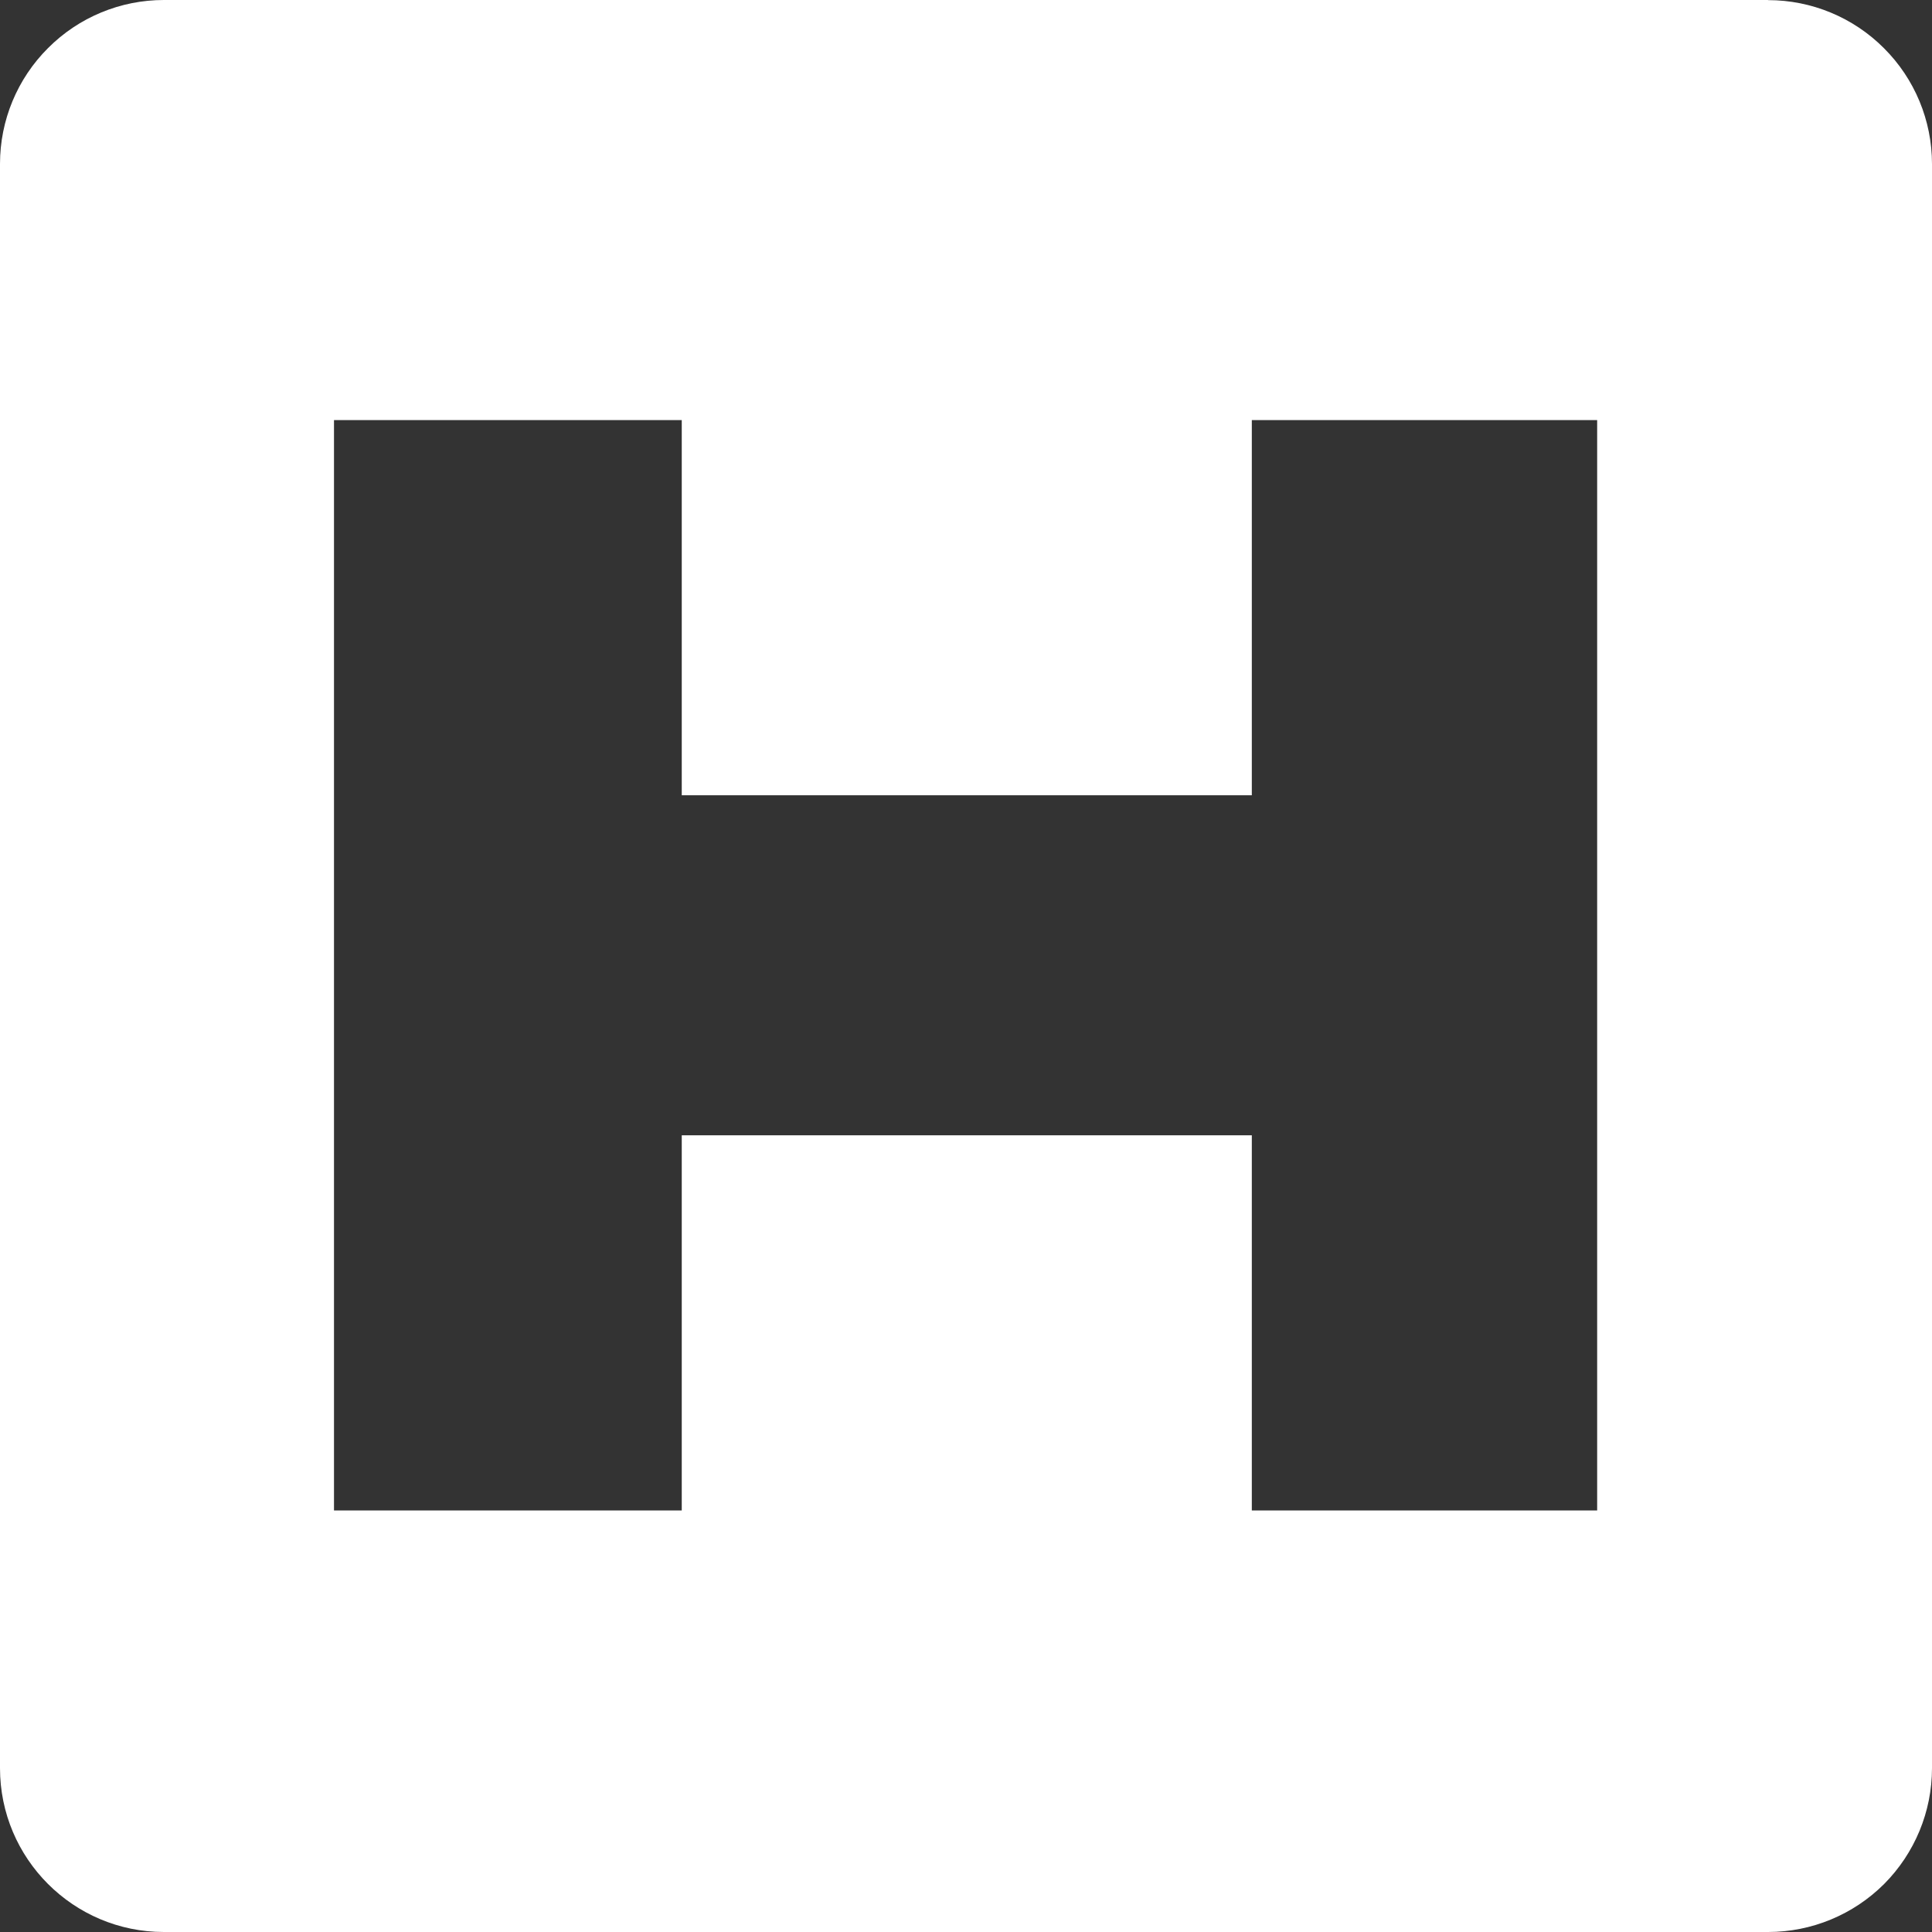 <svg width="16" height="16" viewBox="0 0 16 16" fill="none" xmlns="http://www.w3.org/2000/svg">
<rect x="0" y="0" width="16" height="16" fill="#333333" stroke="none"/>
<path d="M14.641 0H1.357C0.997 0 0.652 0.143 0.398 0.398C0.143 0.652 0 0.997 0 1.357L0 14.643C0 15.392 0.608 16 1.357 16H14.643C15.003 16 15.348 15.857 15.603 15.603C15.857 15.348 16 15.003 16 14.643V1.358C16 0.998 15.857 0.653 15.602 0.399C15.348 0.144 15.002 0.001 14.643 0.001H14.642L14.641 0ZM13.227 12.509H10.367V9.402H5.646V12.509H2.766V3.479H5.646V6.586H10.367V3.479H13.227V12.509Z" fill="white"/>
</svg>
